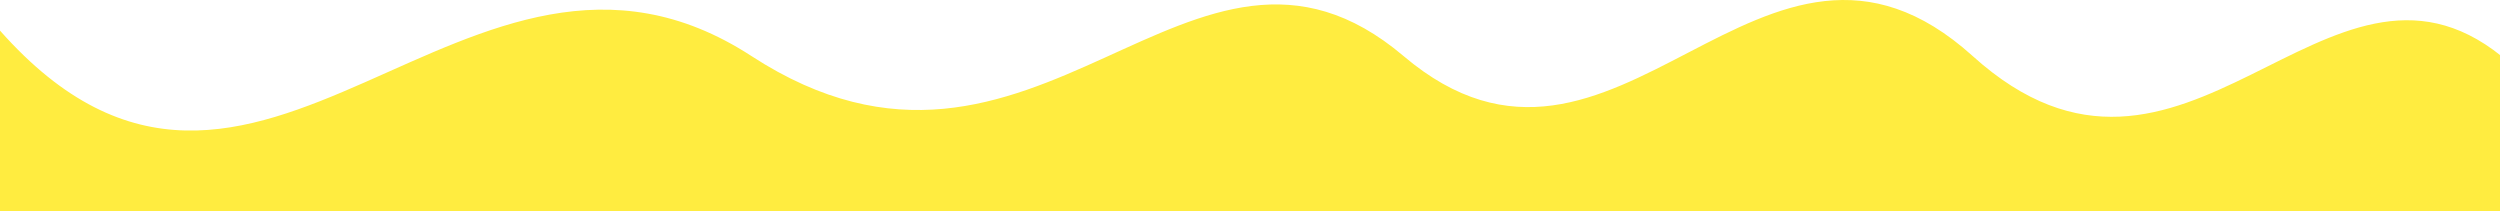 <svg width="1919" height="162" viewBox="0 0 1919 162" fill="none" xmlns="http://www.w3.org/2000/svg">
<path d="M-0 23.5C196.613 245.406 358.116 -99.169 576.798 43.013C795.48 185.195 913.849 -95.531 1077.36 43.013C1240.87 181.557 1352.22 -103.149 1514.22 43.013C1676.23 189.175 1786.08 -64.686 1920 43.013V162H-0V23.5Z" fill="#FFEC40"/>
</svg>
